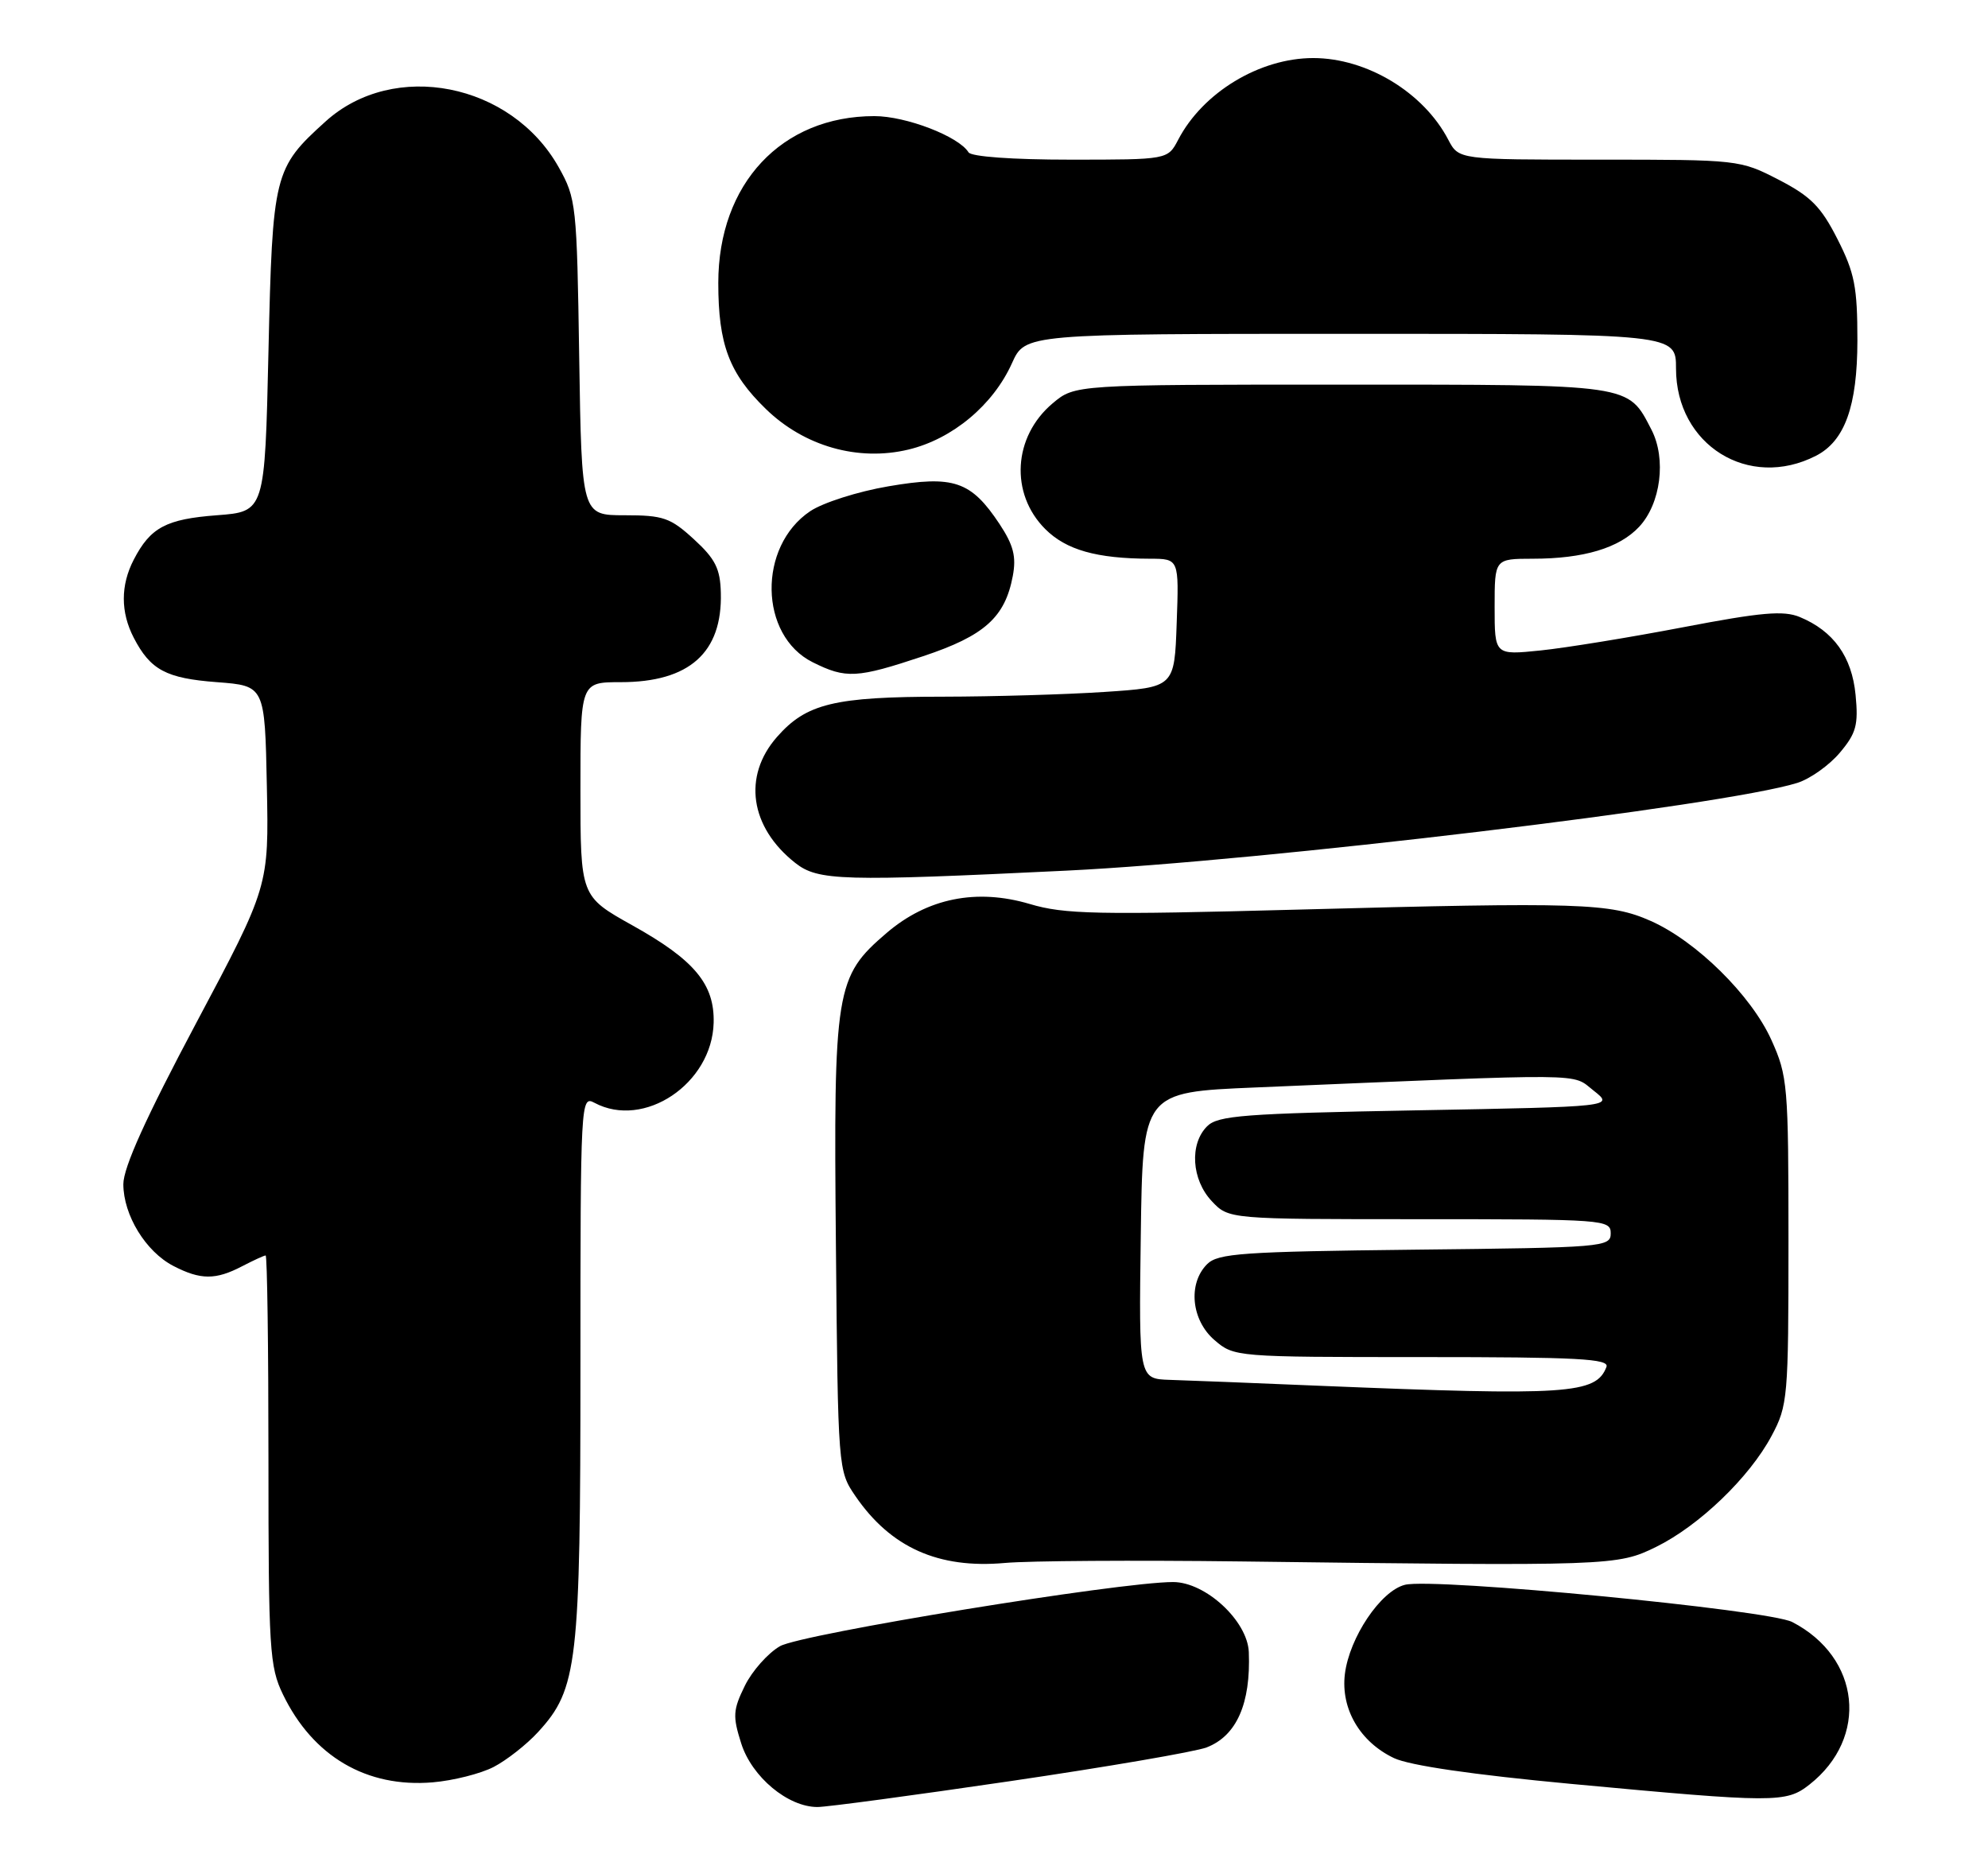 <?xml version="1.0" encoding="UTF-8" standalone="no"?>
<!DOCTYPE svg PUBLIC "-//W3C//DTD SVG 1.1//EN" "http://www.w3.org/Graphics/SVG/1.1/DTD/svg11.dtd" >
<svg xmlns="http://www.w3.org/2000/svg" xmlns:xlink="http://www.w3.org/1999/xlink" version="1.1" viewBox="0 0 274 256">
 <g >
 <path fill="currentColor"
d=" M 139.27 245.43 C 152.60 243.47 164.76 241.38 166.30 240.79 C 170.43 239.20 172.40 234.76 172.12 227.65 C 171.94 223.35 166.16 218.00 161.68 218.00 C 154.29 218.00 110.46 225.15 107.50 226.84 C 105.85 227.79 103.67 230.24 102.66 232.29 C 101.02 235.63 100.97 236.49 102.16 240.24 C 103.63 244.86 108.59 249.00 112.67 249.00 C 113.97 249.00 125.94 247.39 139.27 245.43 Z  M 249.39 245.91 C 257.61 239.45 256.44 228.38 247.02 223.51 C 243.75 221.82 197.60 217.38 193.64 218.38 C 190.30 219.21 185.98 225.64 185.36 230.68 C 184.78 235.48 187.44 240.03 192.13 242.26 C 194.29 243.28 203.02 244.55 216.50 245.81 C 244.69 248.44 246.17 248.44 249.39 245.91 Z  M 68.04 243.48 C 69.83 242.55 72.60 240.38 74.18 238.65 C 79.61 232.72 80.00 229.32 80.00 188.28 C 80.00 151.66 80.04 150.95 81.93 151.96 C 88.77 155.62 98.14 149.33 98.36 140.94 C 98.50 135.62 95.72 132.28 87.16 127.51 C 80.00 123.51 80.00 123.51 80.00 108.76 C 80.00 94.00 80.00 94.00 85.55 94.00 C 95.01 94.00 99.57 89.93 99.35 81.69 C 99.27 78.36 98.59 77.01 95.64 74.31 C 92.40 71.34 91.42 71.00 86.10 71.00 C 80.17 71.00 80.17 71.00 79.83 49.25 C 79.51 28.21 79.42 27.35 77.00 23.04 C 70.47 11.41 54.28 8.23 44.88 16.73 C 37.75 23.17 37.56 23.93 37.00 48.50 C 36.50 70.50 36.50 70.50 29.90 71.00 C 22.89 71.53 20.73 72.68 18.43 77.13 C 16.61 80.65 16.61 84.35 18.43 87.87 C 20.73 92.32 22.89 93.47 29.90 94.00 C 36.50 94.50 36.50 94.50 36.78 108.32 C 37.06 122.14 37.06 122.14 27.03 140.99 C 20.10 154.02 17.00 160.88 17.00 163.18 C 17.01 167.45 20.09 172.48 23.91 174.45 C 27.64 176.38 29.72 176.39 33.36 174.49 C 34.94 173.67 36.40 173.00 36.61 173.00 C 36.83 173.00 37.00 185.68 37.00 201.18 C 37.00 227.31 37.15 229.67 39.00 233.49 C 43.13 242.03 50.52 246.37 59.64 245.60 C 62.46 245.36 66.24 244.41 68.04 243.48 Z  M 171.00 215.16 C 222.10 215.81 222.92 215.78 228.25 213.16 C 234.19 210.24 241.13 203.57 244.17 197.86 C 246.41 193.67 246.50 192.64 246.50 171.00 C 246.50 149.50 246.39 148.27 244.14 143.29 C 241.36 137.14 233.79 129.68 227.51 126.90 C 221.93 124.43 217.87 124.30 178.93 125.34 C 151.17 126.08 146.71 125.99 141.94 124.57 C 134.59 122.39 127.81 123.76 122.21 128.55 C 115.14 134.60 114.88 136.23 115.21 171.58 C 115.50 202.55 115.51 202.66 117.91 206.17 C 122.77 213.25 129.34 216.19 138.50 215.37 C 141.80 215.07 156.43 214.98 171.00 215.16 Z  M 147.00 119.97 C 174.14 118.65 237.76 111.02 247.72 107.88 C 249.49 107.32 252.12 105.45 253.57 103.73 C 255.84 101.04 256.15 99.90 255.75 95.76 C 255.24 90.48 252.71 86.95 248.05 85.02 C 245.82 84.10 242.75 84.37 231.99 86.43 C 224.67 87.83 215.83 89.27 212.34 89.63 C 206.00 90.28 206.00 90.28 206.00 83.64 C 206.00 77.00 206.00 77.00 211.25 76.99 C 218.26 76.99 223.17 75.52 225.91 72.60 C 228.90 69.41 229.69 63.24 227.62 59.22 C 224.33 52.87 225.22 53.00 184.85 53.00 C 148.15 53.00 148.15 53.00 145.08 55.58 C 139.63 60.17 139.17 68.01 144.06 72.90 C 146.94 75.78 151.13 76.97 158.50 76.99 C 162.50 77.00 162.50 77.00 162.18 85.85 C 161.87 94.71 161.87 94.71 152.18 95.35 C 146.86 95.70 136.88 95.99 130.00 96.00 C 114.96 96.01 111.14 96.94 107.08 101.56 C 102.34 106.96 103.36 113.99 109.61 118.91 C 112.75 121.38 116.03 121.47 147.00 119.97 Z  M 127.24 90.42 C 135.69 87.61 138.52 85.07 139.59 79.37 C 140.09 76.70 139.69 75.13 137.77 72.22 C 133.83 66.28 131.46 65.47 122.46 67.01 C 118.26 67.72 113.41 69.27 111.67 70.44 C 104.42 75.30 104.62 87.56 112.00 91.25 C 116.61 93.55 118.08 93.47 127.24 90.42 Z  M 250.30 62.80 C 254.27 60.76 255.99 55.96 256.00 46.93 C 256.00 39.55 255.62 37.60 253.25 32.94 C 250.98 28.47 249.57 27.05 245.14 24.76 C 239.82 22.02 239.60 22.00 220.41 22.00 C 201.05 22.00 201.05 22.00 199.61 19.25 C 196.21 12.73 188.38 8.00 181.00 8.00 C 173.62 8.00 165.79 12.73 162.39 19.25 C 160.95 22.00 160.95 22.00 147.53 22.00 C 139.54 22.00 133.86 21.59 133.49 20.99 C 132.13 18.79 124.88 16.00 120.51 16.00 C 107.72 16.00 99.00 25.32 99.00 38.99 C 99.00 47.47 100.50 51.45 105.56 56.36 C 110.85 61.50 118.27 63.61 125.20 61.95 C 131.27 60.50 136.88 55.82 139.48 50.04 C 141.30 46.00 141.30 46.00 186.15 46.00 C 231.00 46.00 231.00 46.00 231.00 50.78 C 231.00 61.32 241.02 67.56 250.30 62.80 Z  M 182.00 190.96 C 172.93 190.58 163.58 190.21 161.23 190.14 C 156.96 190.00 156.96 190.00 157.23 170.25 C 157.50 150.50 157.50 150.50 173.00 149.85 C 219.69 147.88 216.53 147.85 219.64 150.28 C 222.46 152.50 222.46 152.50 195.26 153.00 C 171.41 153.44 167.86 153.71 166.37 155.20 C 163.92 157.65 164.23 162.55 167.01 165.51 C 169.35 168.00 169.35 168.00 195.67 168.00 C 221.13 168.00 222.00 168.06 222.00 169.95 C 222.00 171.84 221.02 171.92 195.03 172.20 C 171.22 172.47 167.87 172.70 166.37 174.20 C 163.70 176.87 164.19 181.91 167.39 184.66 C 170.09 186.98 170.29 187.00 196.02 187.00 C 217.50 187.00 221.85 187.23 221.41 188.36 C 219.98 192.10 216.08 192.36 182.00 190.96 Z "/>
</g>
</svg>